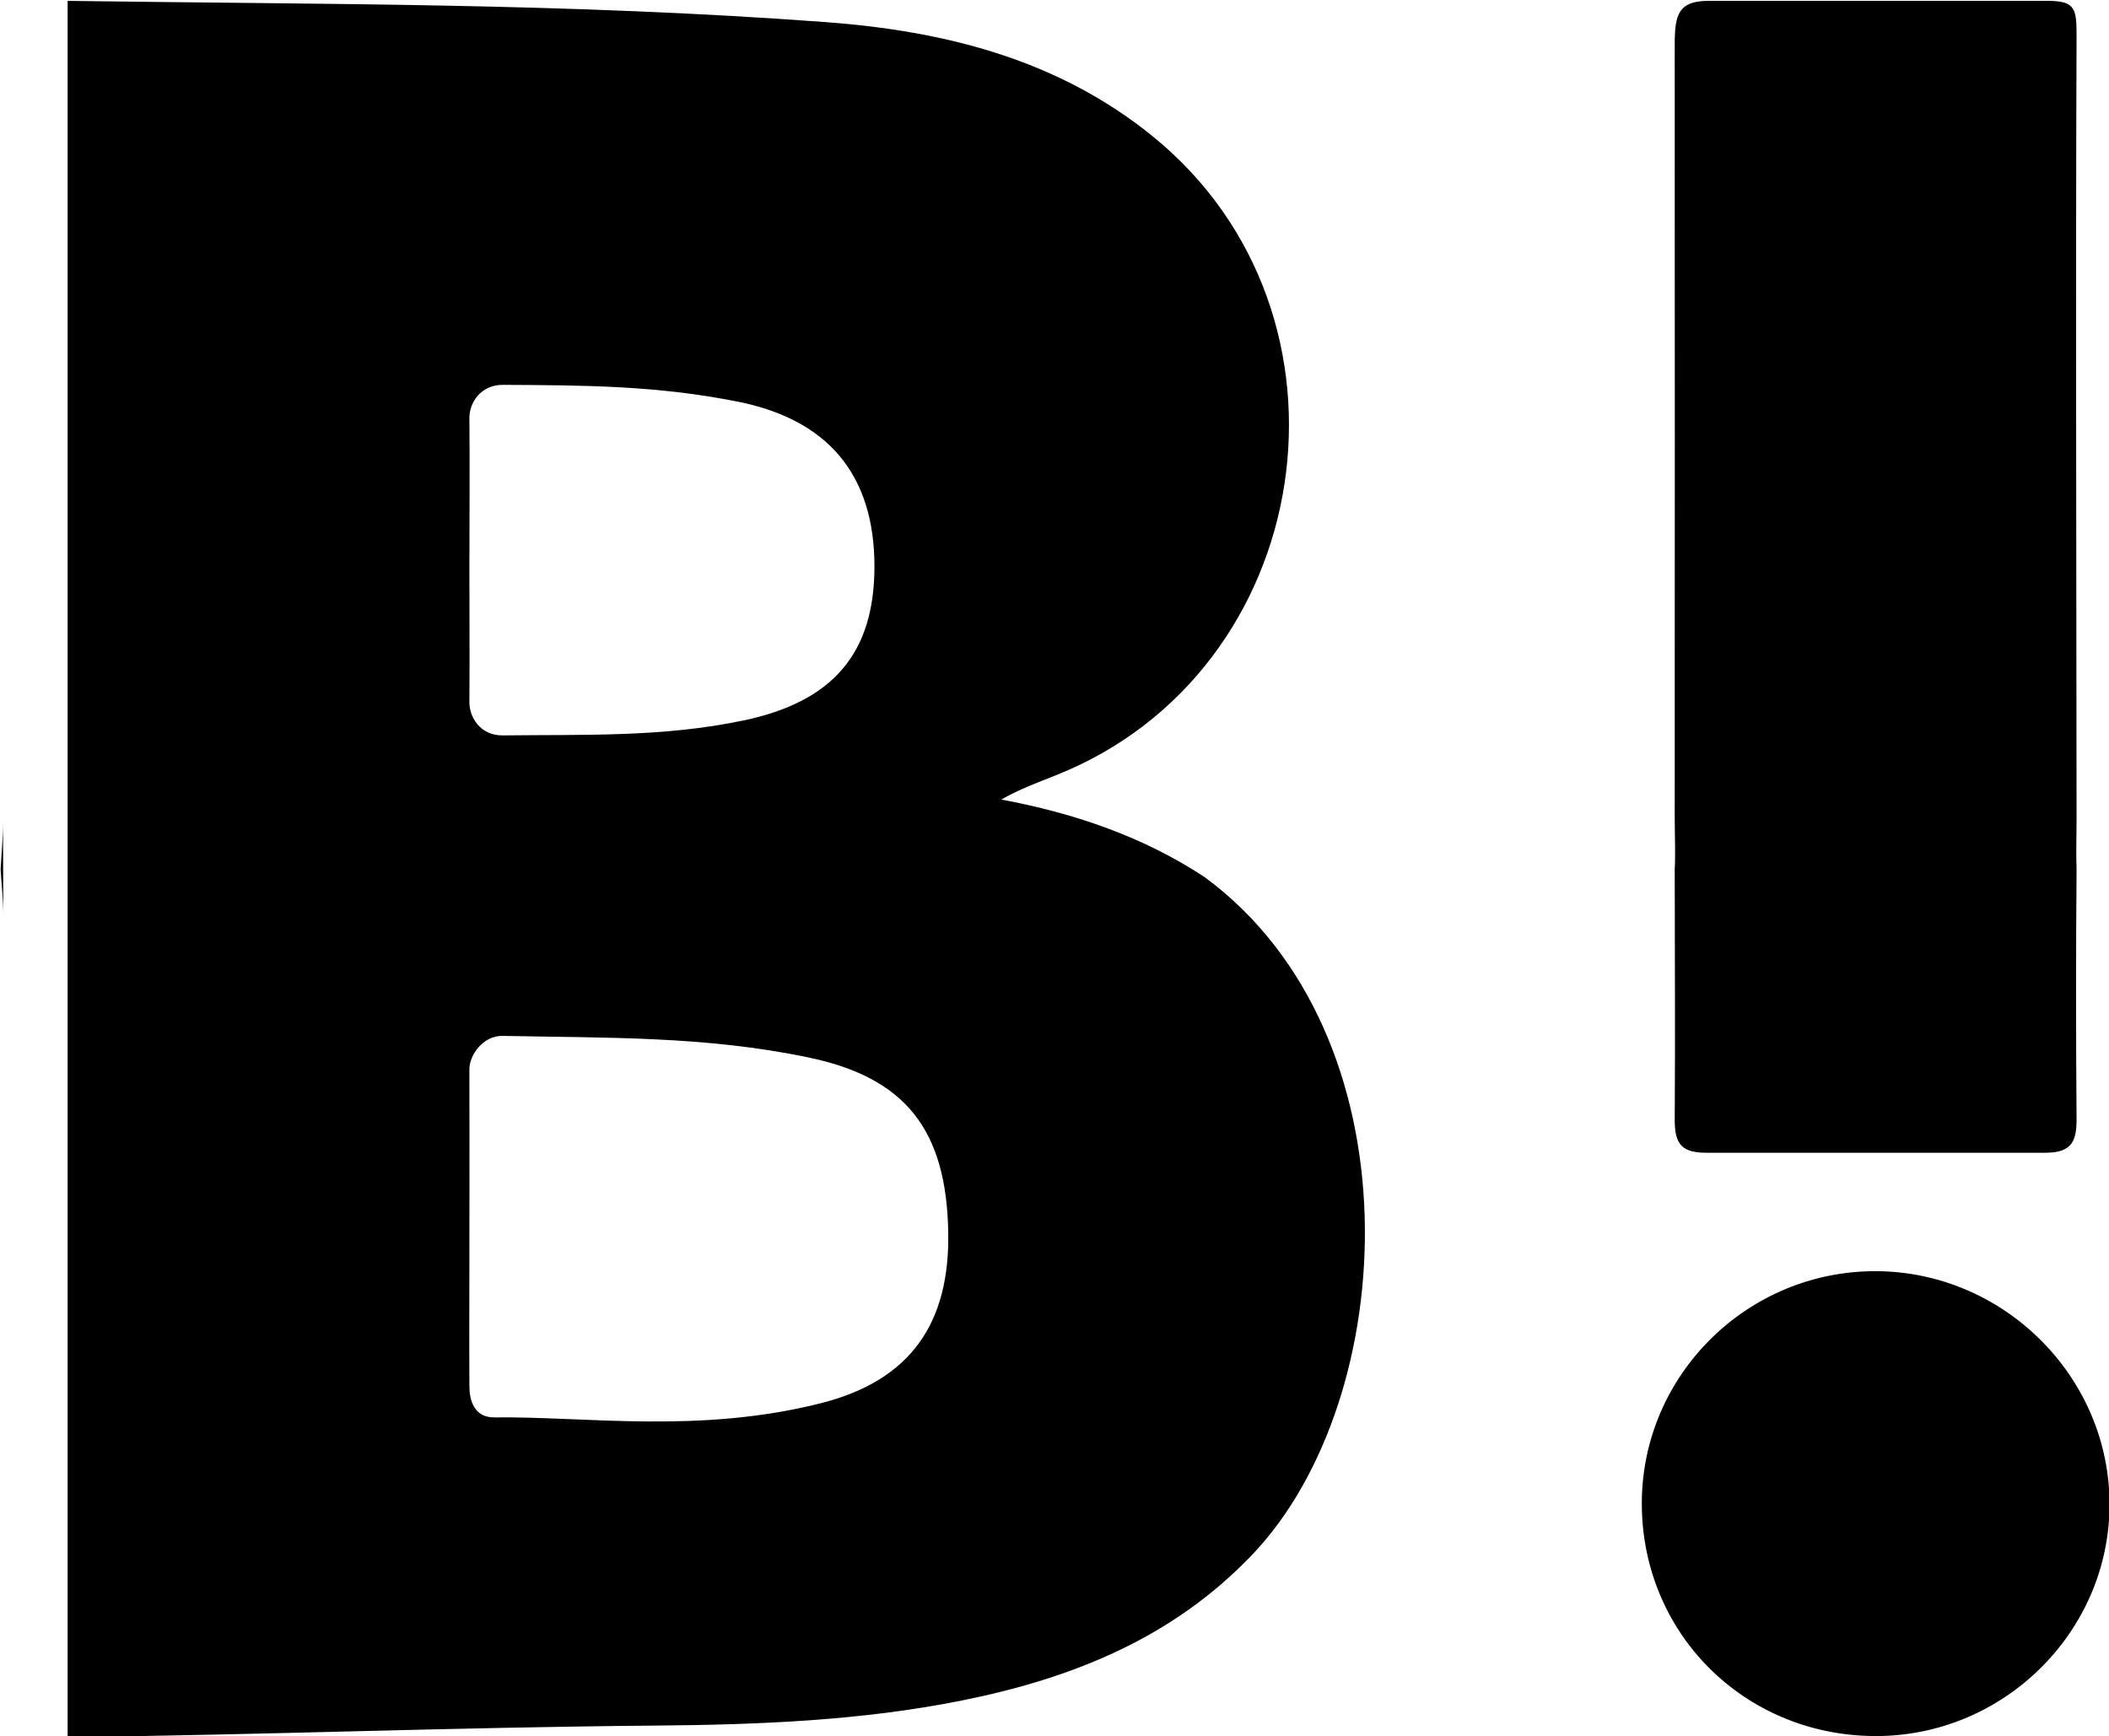 <svg xmlns="http://www.w3.org/2000/svg" xmlns:xlink="http://www.w3.org/1999/xlink" preserveAspectRatio="xMidYMid" width="31.469" height="25.91" viewBox="0 0 31.469 25.91">
  <defs>
    <style>
      .cls-1 {
        fill: #000;
        fill-rule: evenodd;
      }
    </style>
  </defs>
  <path d="M30.485,17.202 C28.736,17.202 27.238,17.202 25.489,17.202 C25.100,17.207 24.987,17.085 24.989,16.704 C24.998,15.419 24.989,14.213 24.989,12.967 C25.002,12.735 24.989,12.452 24.989,12.220 C24.992,8.343 24.989,4.746 24.989,0.760 C24.987,0.275 24.996,0.013 25.489,0.013 C27.238,0.013 28.736,0.013 30.485,0.013 C30.945,0.005 30.986,0.091 30.985,0.511 C30.970,4.407 30.983,8.324 30.985,12.220 C30.985,12.453 30.976,12.734 30.985,12.967 C30.975,14.253 30.975,15.419 30.985,16.704 C30.987,17.070 30.883,17.208 30.485,17.202 ZM27.999,18.969 C29.912,18.980 31.484,20.558 31.477,22.461 C31.469,24.365 29.881,25.922 27.963,25.906 C26.016,25.891 24.494,24.362 24.498,22.427 C24.502,20.515 26.077,18.959 27.999,18.969 ZM18.694,23.190 C17.505,24.443 15.997,25.046 14.350,25.376 C12.839,25.679 11.302,25.737 9.766,25.750 C6.732,25.776 4.042,25.887 1.009,25.922 L1.009,0.013 C4.891,0.068 8.444,0.043 12.322,0.330 C14.097,0.462 15.787,0.886 17.201,2.035 C20.471,4.691 19.656,10.024 15.750,11.571 C15.483,11.677 15.214,11.776 14.940,11.931 C16.032,12.135 17.054,12.483 17.974,13.088 C21.165,15.438 20.912,20.852 18.694,23.190 ZM11.001,5.992 C9.795,5.753 8.725,5.749 7.503,5.743 C7.183,5.741 7.001,6.000 7.004,6.241 C7.011,6.943 7.004,7.781 7.004,8.483 C7.004,9.224 7.009,9.735 7.004,10.476 C7.002,10.704 7.167,10.978 7.503,10.974 C8.725,10.959 9.883,11.004 11.089,10.752 C12.430,10.472 13.049,9.747 13.048,8.449 C13.046,7.076 12.348,6.259 11.001,5.992 ZM12.064,15.780 C10.525,15.458 9.057,15.490 7.503,15.458 C7.203,15.452 7.003,15.749 7.004,15.957 C7.007,16.756 7.004,17.898 7.004,18.697 C7.004,19.496 7.000,19.891 7.004,20.690 C7.005,20.875 7.062,21.155 7.379,21.151 C8.741,21.134 10.428,21.400 12.250,20.939 C13.608,20.595 14.172,19.723 14.149,18.391 C14.123,16.856 13.508,16.081 12.064,15.780 ZM0.045,12.273 L0.049,13.669 C0.049,13.437 0.023,13.204 0.009,12.972 C0.022,12.739 0.045,12.506 0.045,12.273 Z" class="cls-1"/>
</svg>
